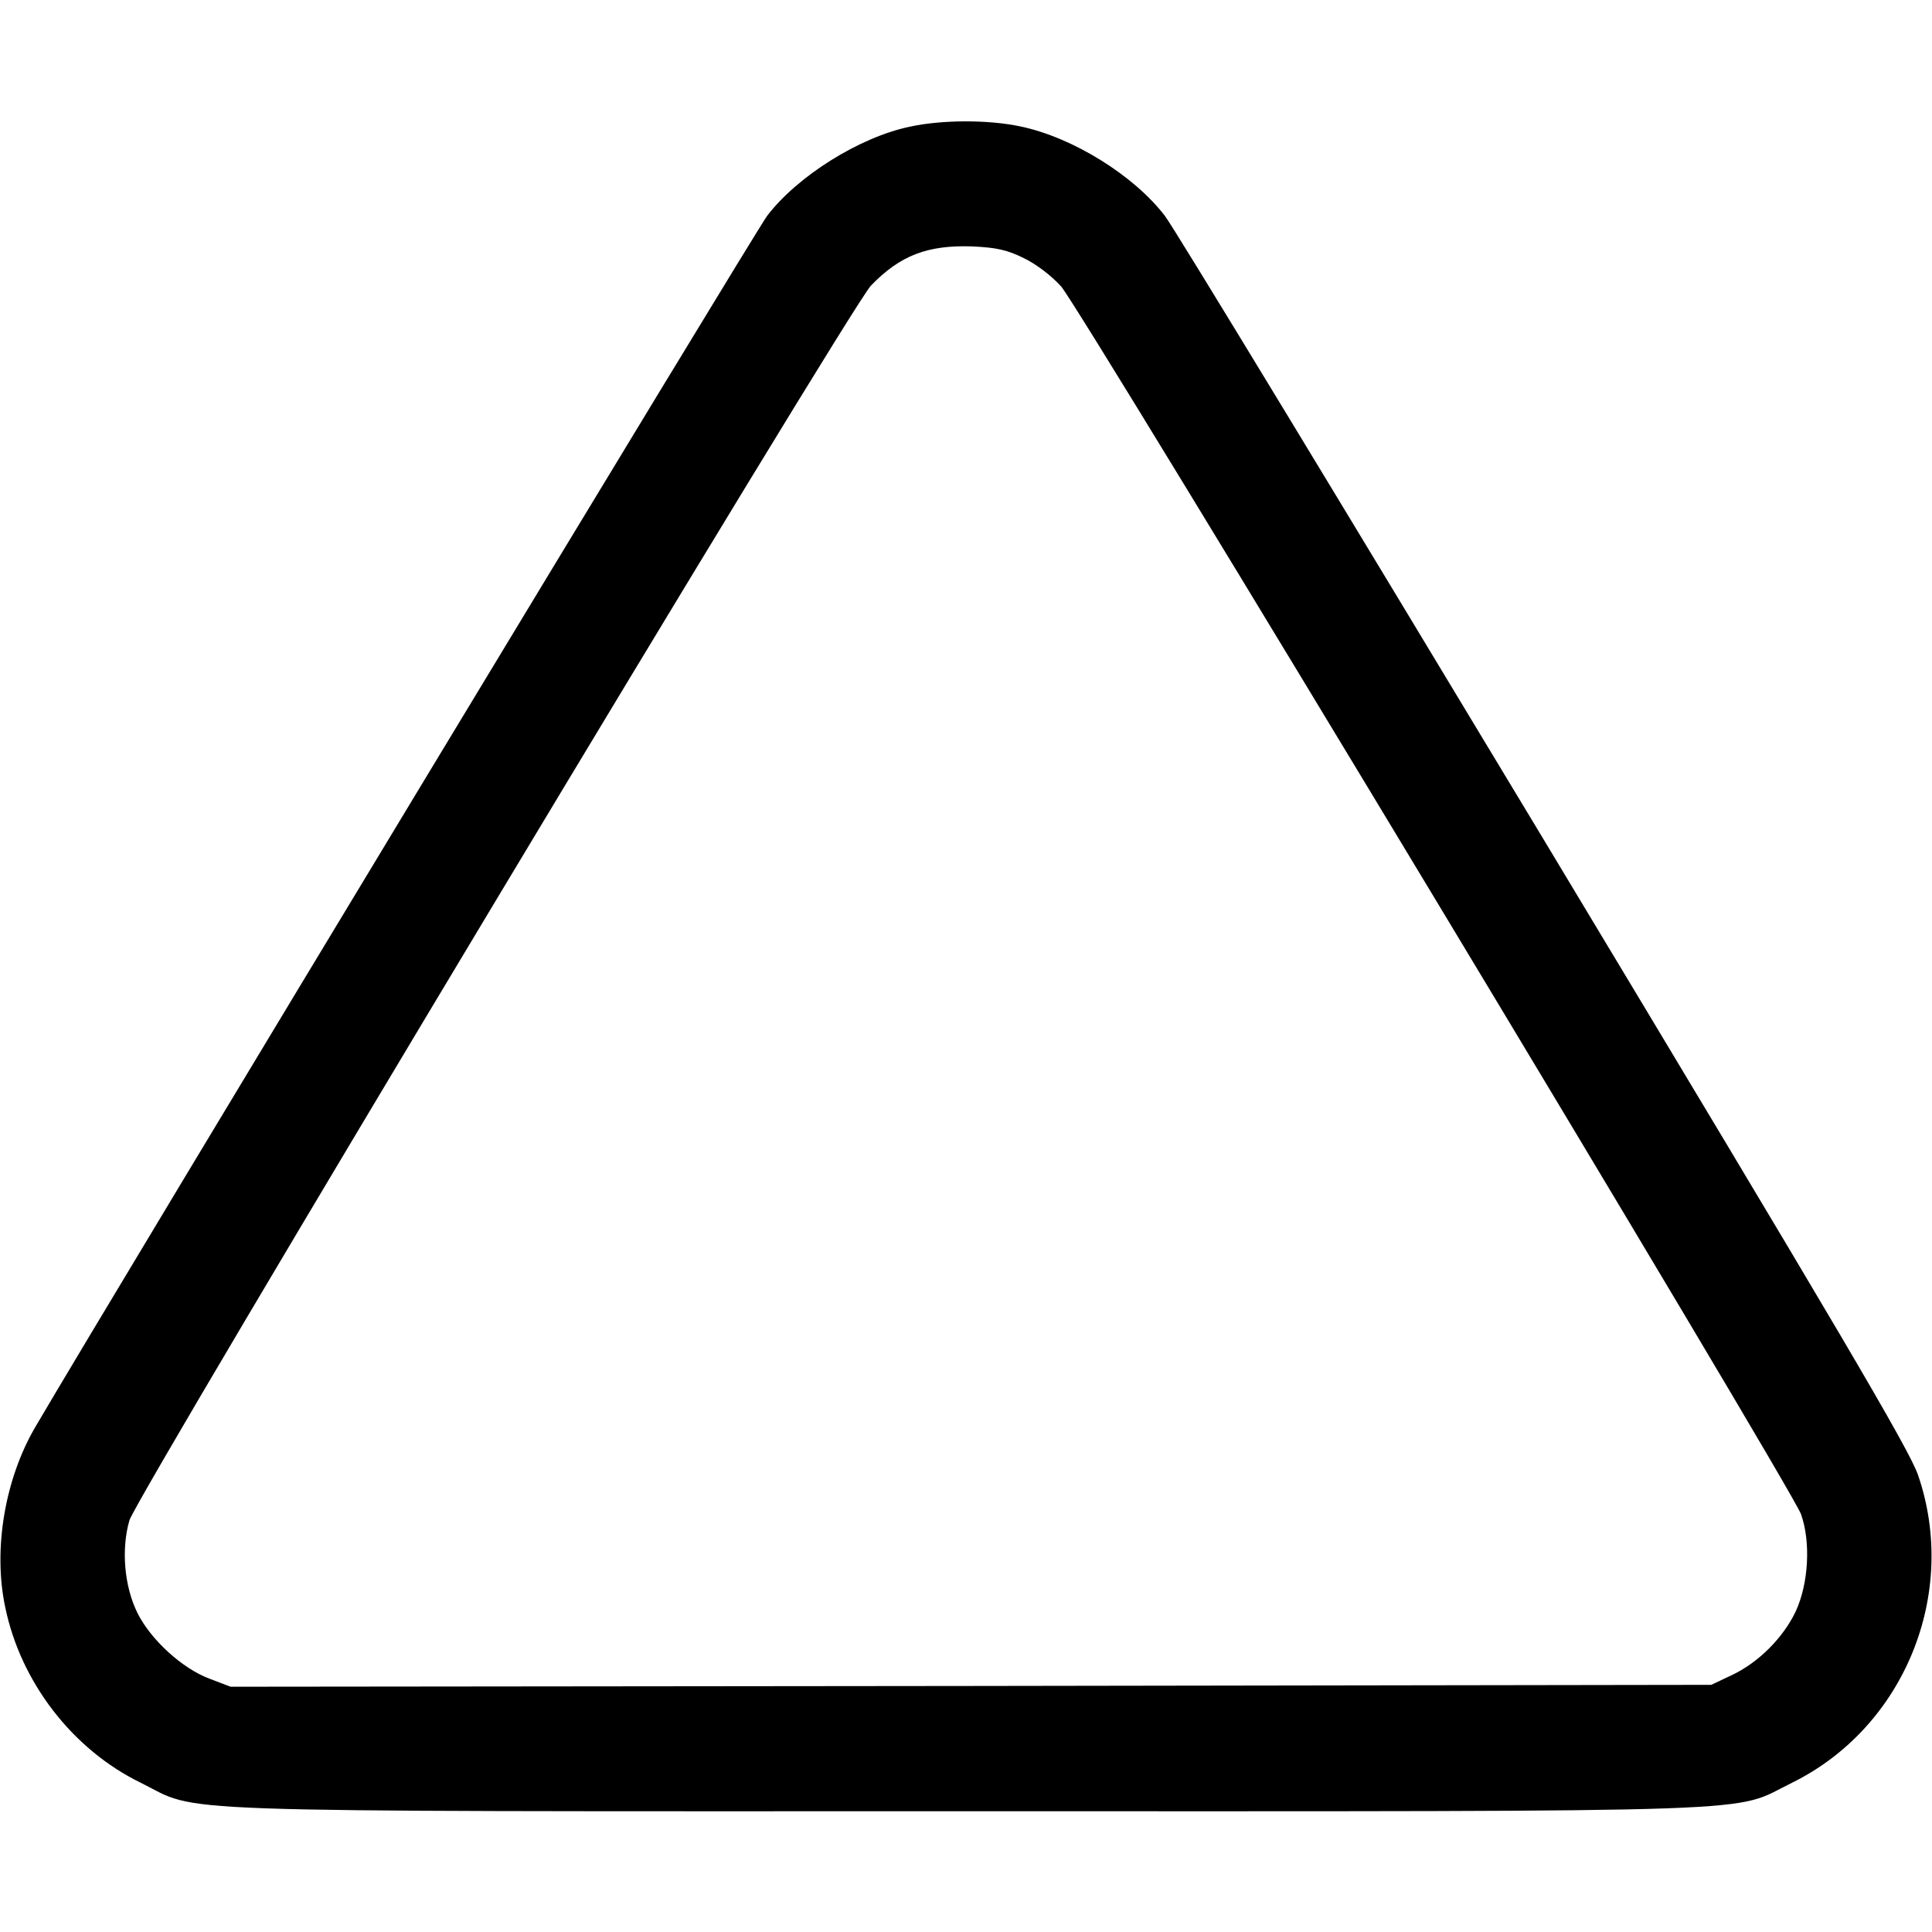 <?xml version="1.0" standalone="no"?>
<!DOCTYPE svg PUBLIC "-//W3C//DTD SVG 20010904//EN"
 "http://www.w3.org/TR/2001/REC-SVG-20010904/DTD/svg10.dtd">
<svg version="1.0" xmlns="http://www.w3.org/2000/svg"
 width="512pt" height="512pt" viewBox="0 0 512 512"
 preserveAspectRatio="xMidYMid meet">

<g transform="translate(0,512) scale(0.1,-0.1)"
fill="#000000" stroke="none">
<path d="M2410 4784 c-133 -28 -297 -131 -377 -236 -30 -39 -1718 -2832 -1939
-3209 -81 -138 -113 -325 -80 -479 41 -198 178 -376 358 -464 164 -81 -2 -76
2188 -76 2191 0 2024 -5 2190 76 297 147 441 501 333 815 -24 69 -205 376
-992 1684 -530 880 -981 1624 -1004 1653 -82 107 -244 208 -383 237 -85 18
-208 18 -294 -1z m303 -348 c32 -15 75 -48 99 -75 54 -61 1936 -3184 1961
-3254 26 -74 20 -183 -14 -257 -33 -70 -99 -136 -169 -169 l-55 -26 -1962 -3
-1962 -2 -55 21 c-73 27 -157 104 -192 175 -35 71 -43 169 -21 245 20 67 1910
3215 1965 3272 77 80 150 108 268 104 64 -3 93 -9 137 -31z"/>
</g>
</svg>
